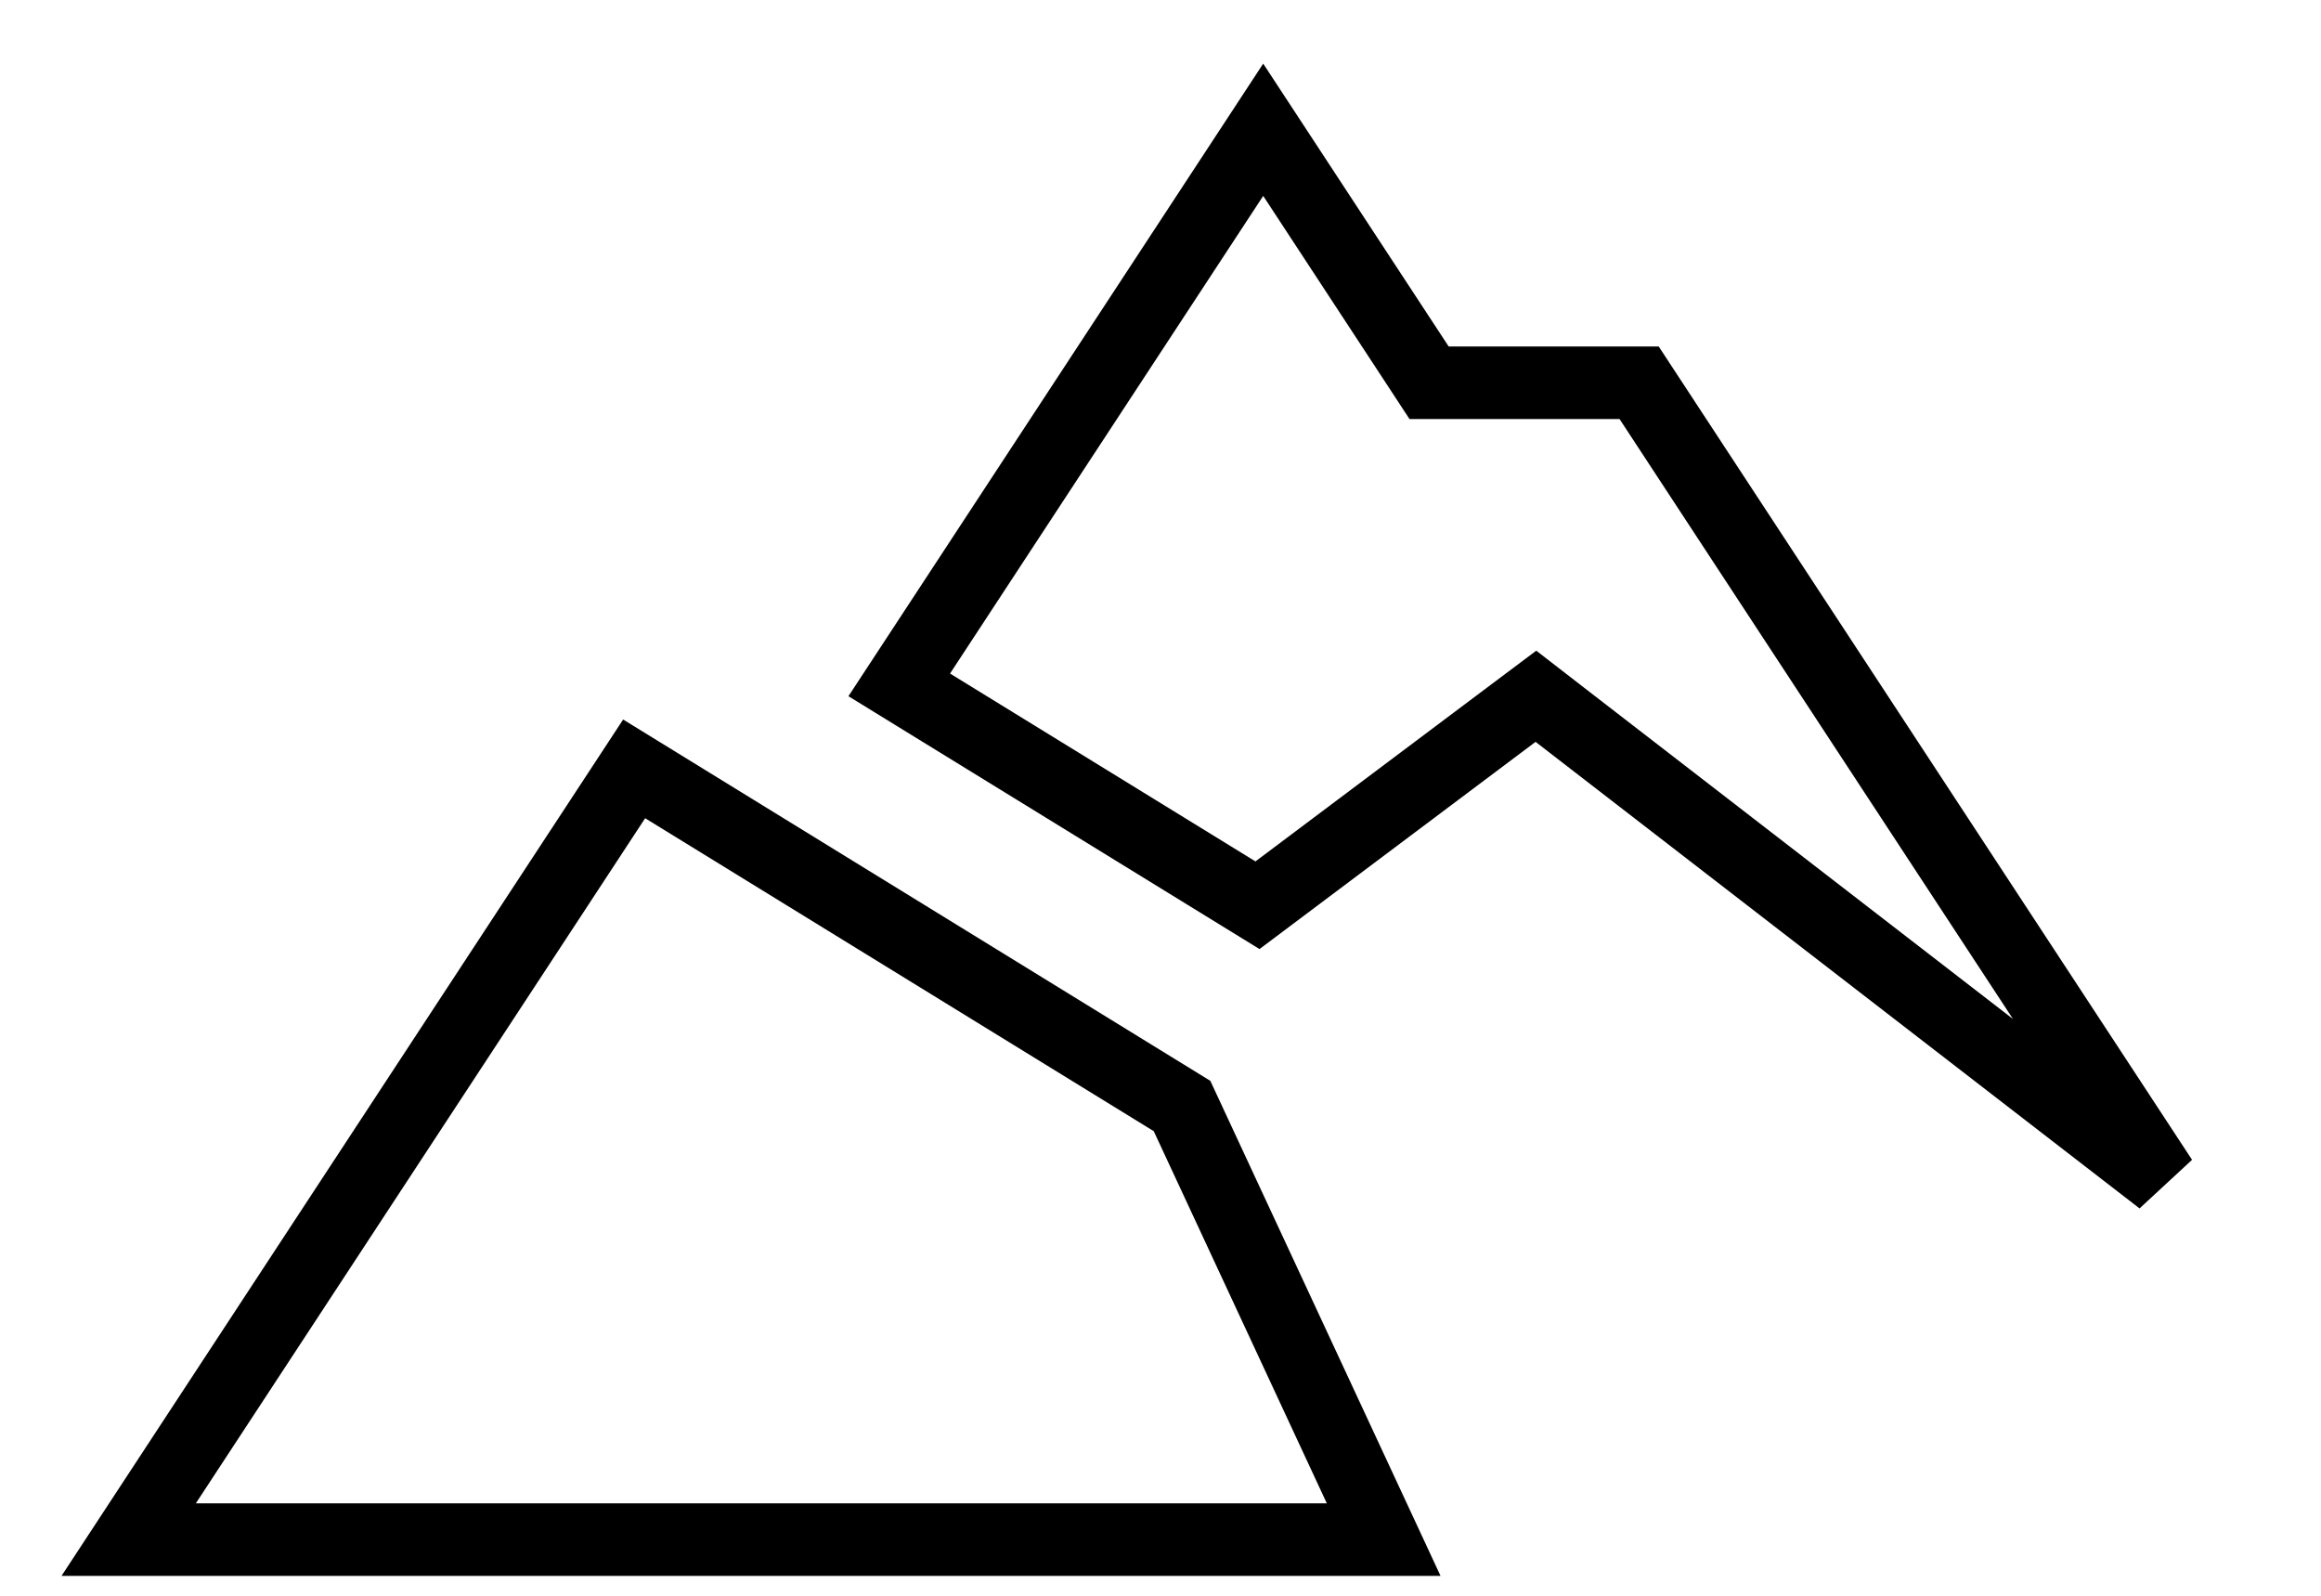 <svg width="32" height="22" viewBox="0 0 32 22" fill="none" xmlns="http://www.w3.org/2000/svg">
<path d="M21.477 9.832L21.176 9.599L20.872 9.827L17.337 12.48L12.398 9.442L17.416 1.789L19.555 5.051L19.703 5.277H19.974H22.599L29.804 16.264L21.477 9.832ZM19.077 21.226H1.774L8.743 10.6L16.297 15.248L19.077 21.226Z" stroke="black"/>
</svg>
